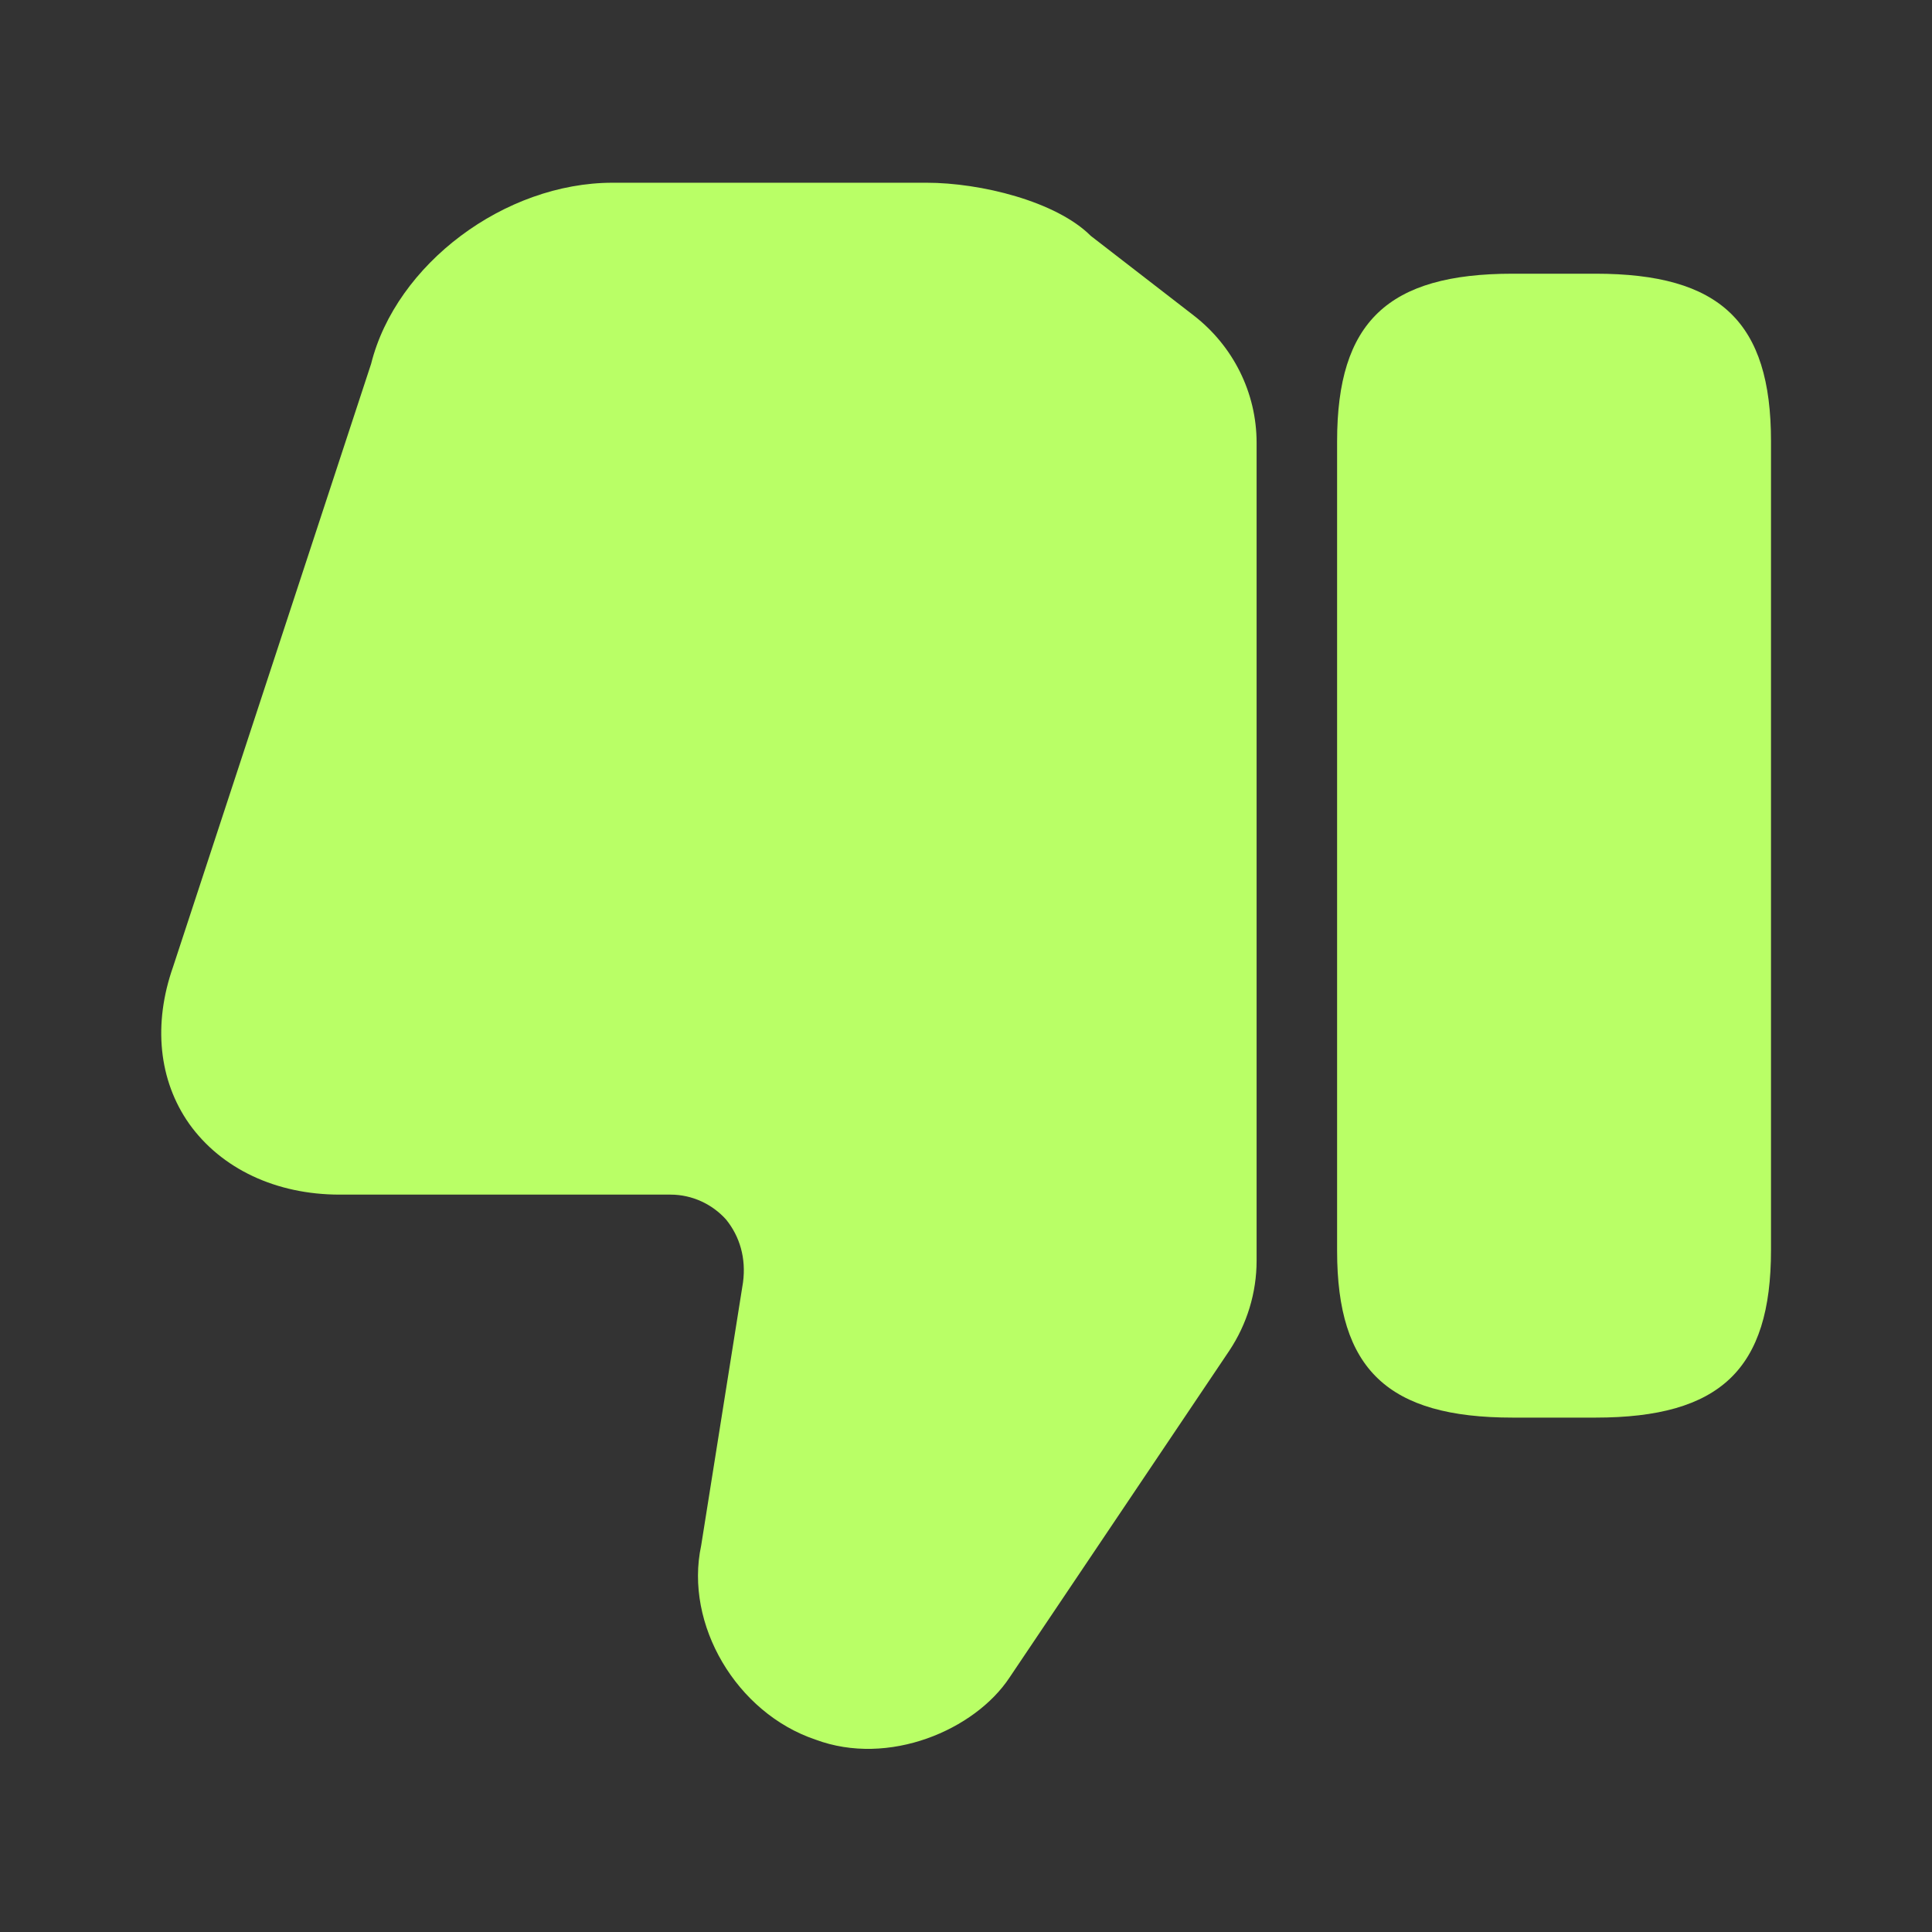 <svg width="24" height="24" viewBox="0 0 24 24" fill="none" xmlns="http://www.w3.org/2000/svg">
<rect x="0" y="0" width="24" height="24" fill="#333333" stroke="none"/>
<path d="M15.61 5.5V15.66C15.61 16.06 15.49 16.45 15.27 16.78L12.54 20.84C12.11 21.49 11.04 21.95 10.13 21.61C9.15 21.28 8.5 20.18 8.71 19.2L9.23 15.93C9.27 15.63 9.19 15.36 9.02 15.15C8.85 14.96 8.6 14.84 8.33 14.84H4.22C3.43 14.84 2.75 14.52 2.35 13.96C1.97 13.42 1.9 12.72 2.15 12.01L4.61 4.52C4.92 3.28 6.27 2.27 7.61 2.27H11.51C12.18 2.27 13.12 2.5 13.55 2.93L14.83 3.92C15.32 4.3 15.61 4.88 15.61 5.5Z" fill="#B9FF66"/>
<path d="M18.79 17.61H19.82C21.37 17.61 22 17.01 22 15.53V5.48C22 4 21.37 3.4 19.82 3.4H18.79C17.24 3.4 16.61 4 16.61 5.48V15.54C16.61 17.01 17.24 17.61 18.79 17.61Z" fill="#B9FF66"/>
</svg>
